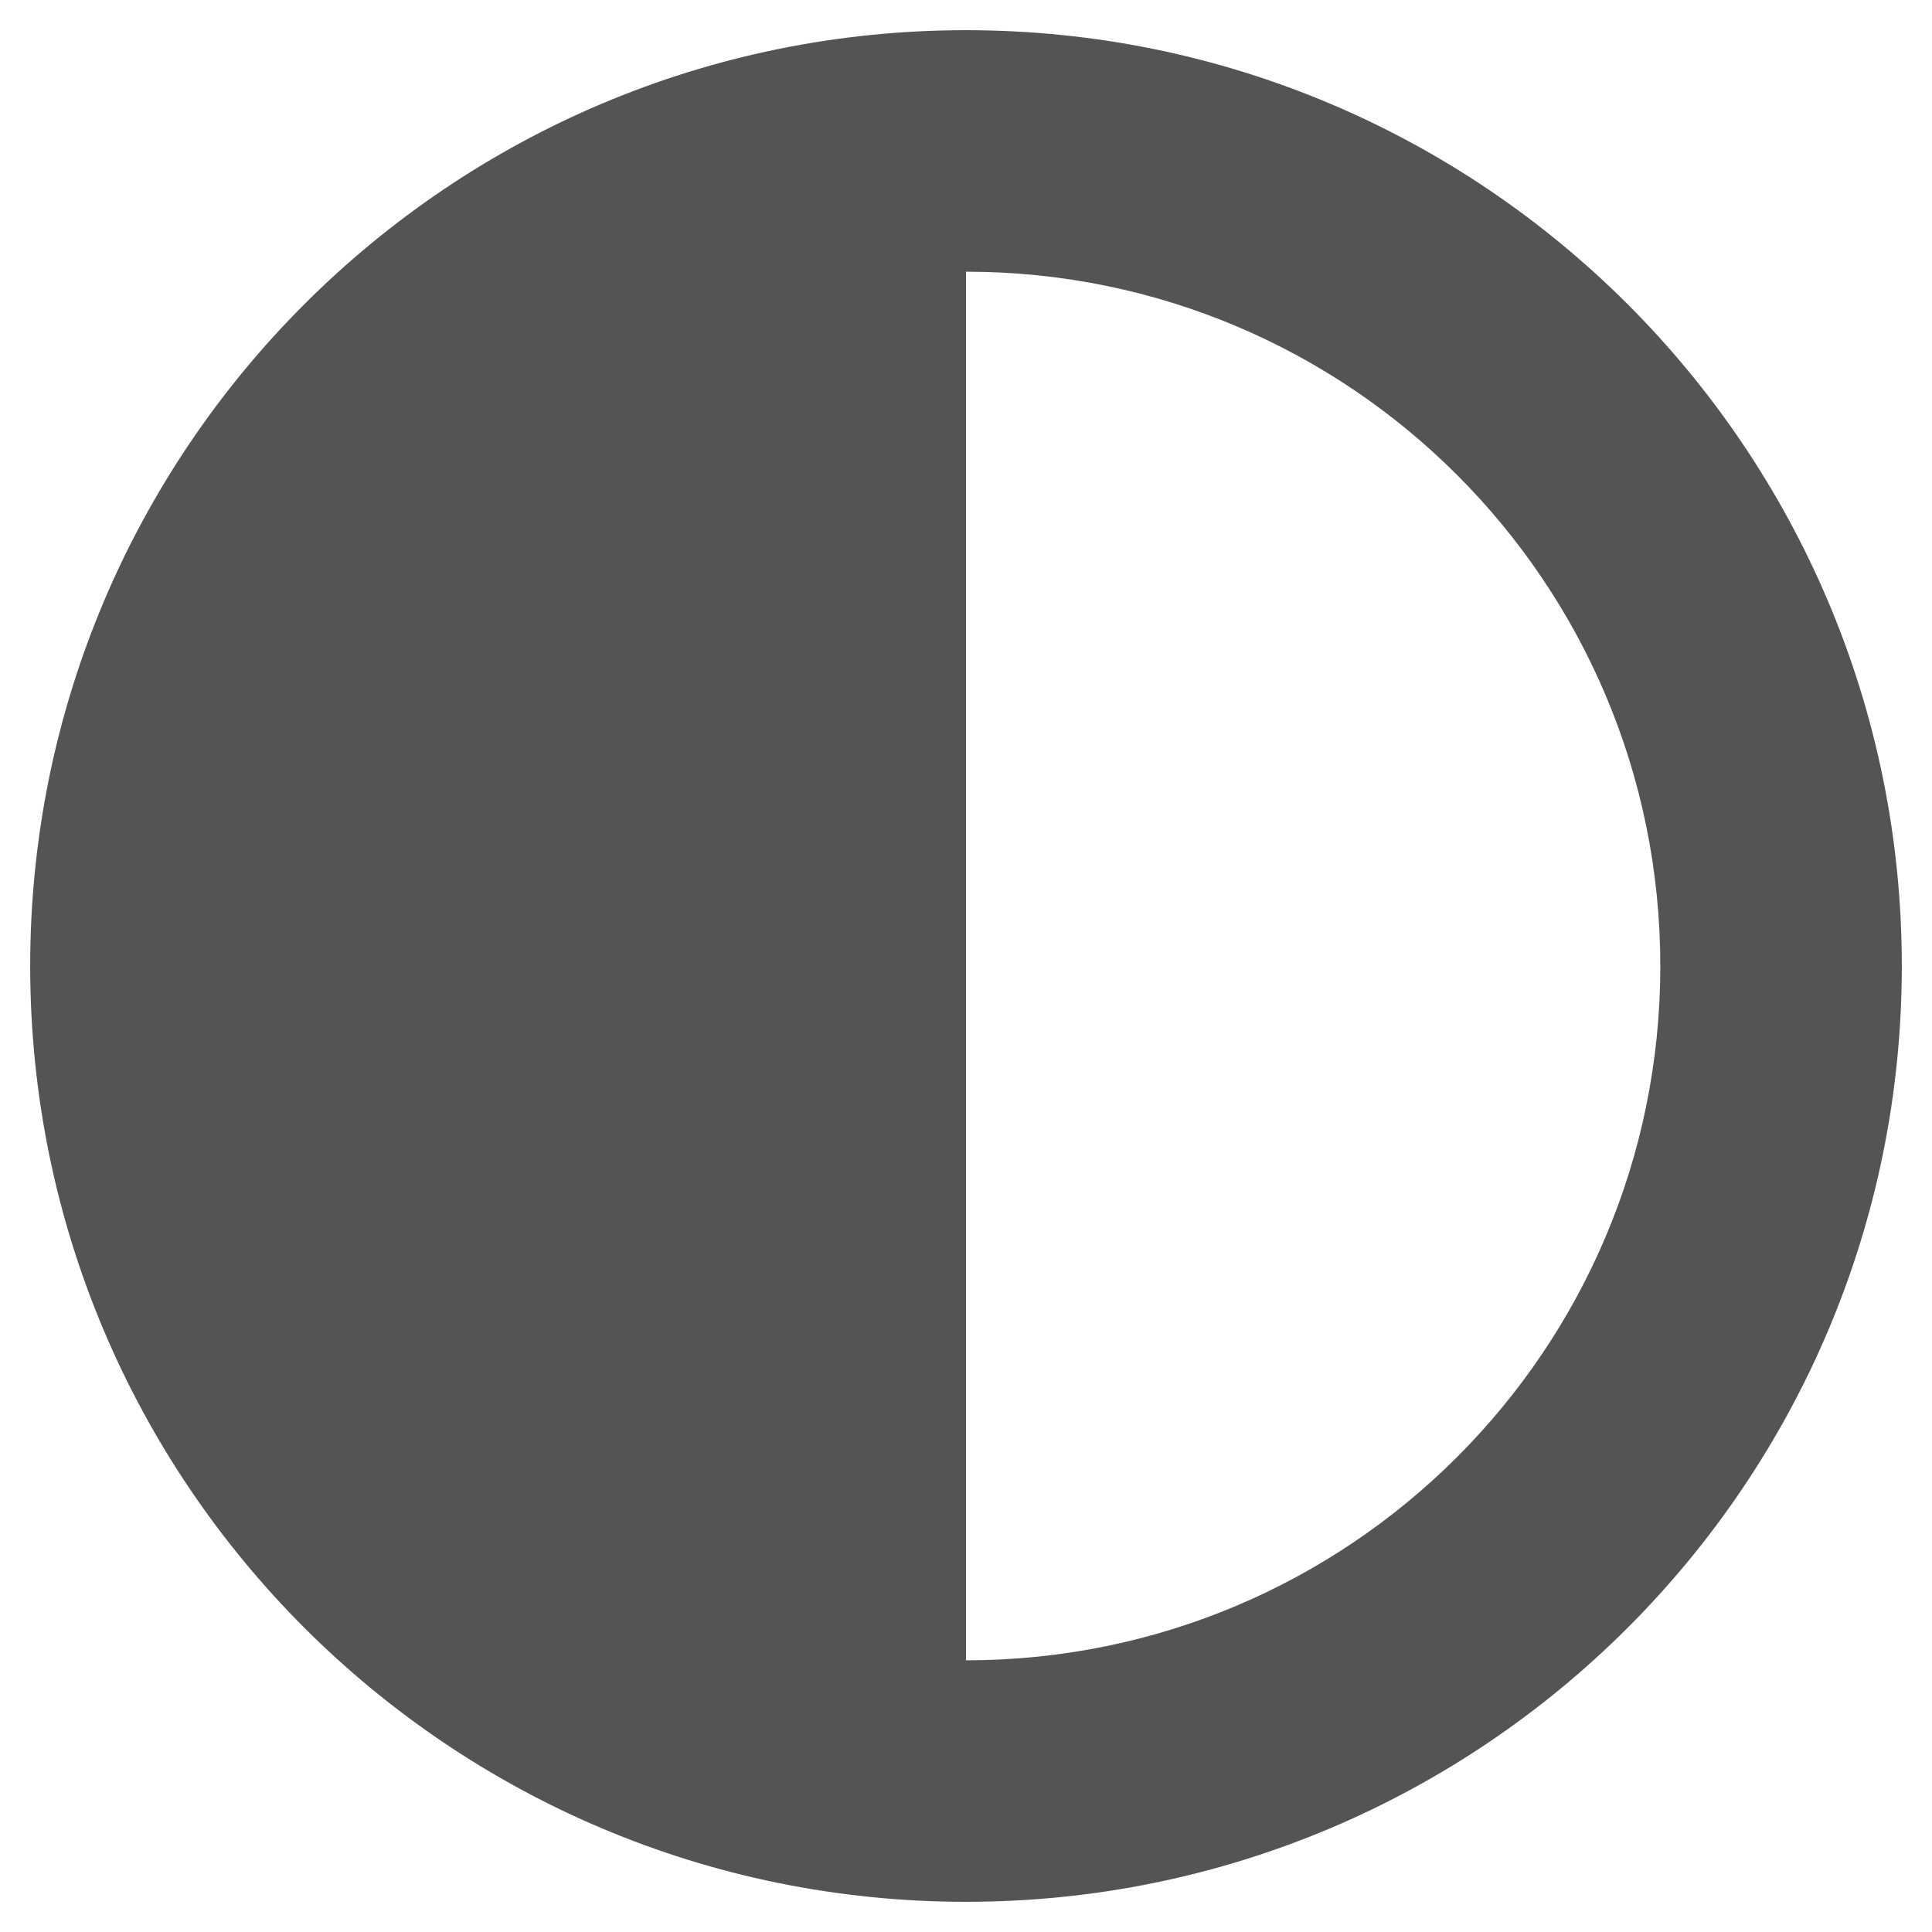 <svg style="fill:#545454;"
 xmlns="http://www.w3.org/2000/svg" viewBox="0 0 512 512"><!-- Font Awesome Free 5.15.1 by @fontawesome - https://fontawesome.com License - https://fontawesome.com/license/free (Icons: CC BY 4.0, Fonts: SIL OFL 1.1, Code: MIT License) --><path d="M8 256c0 136.966 111.033 248 248 248s248-111.034 248-248S392.966 8 256 8 8 119.033 8 256zm248 184V72c101.705 0 184 82.311 184 184 0 101.705-82.311 184-184 184z"/></svg>
